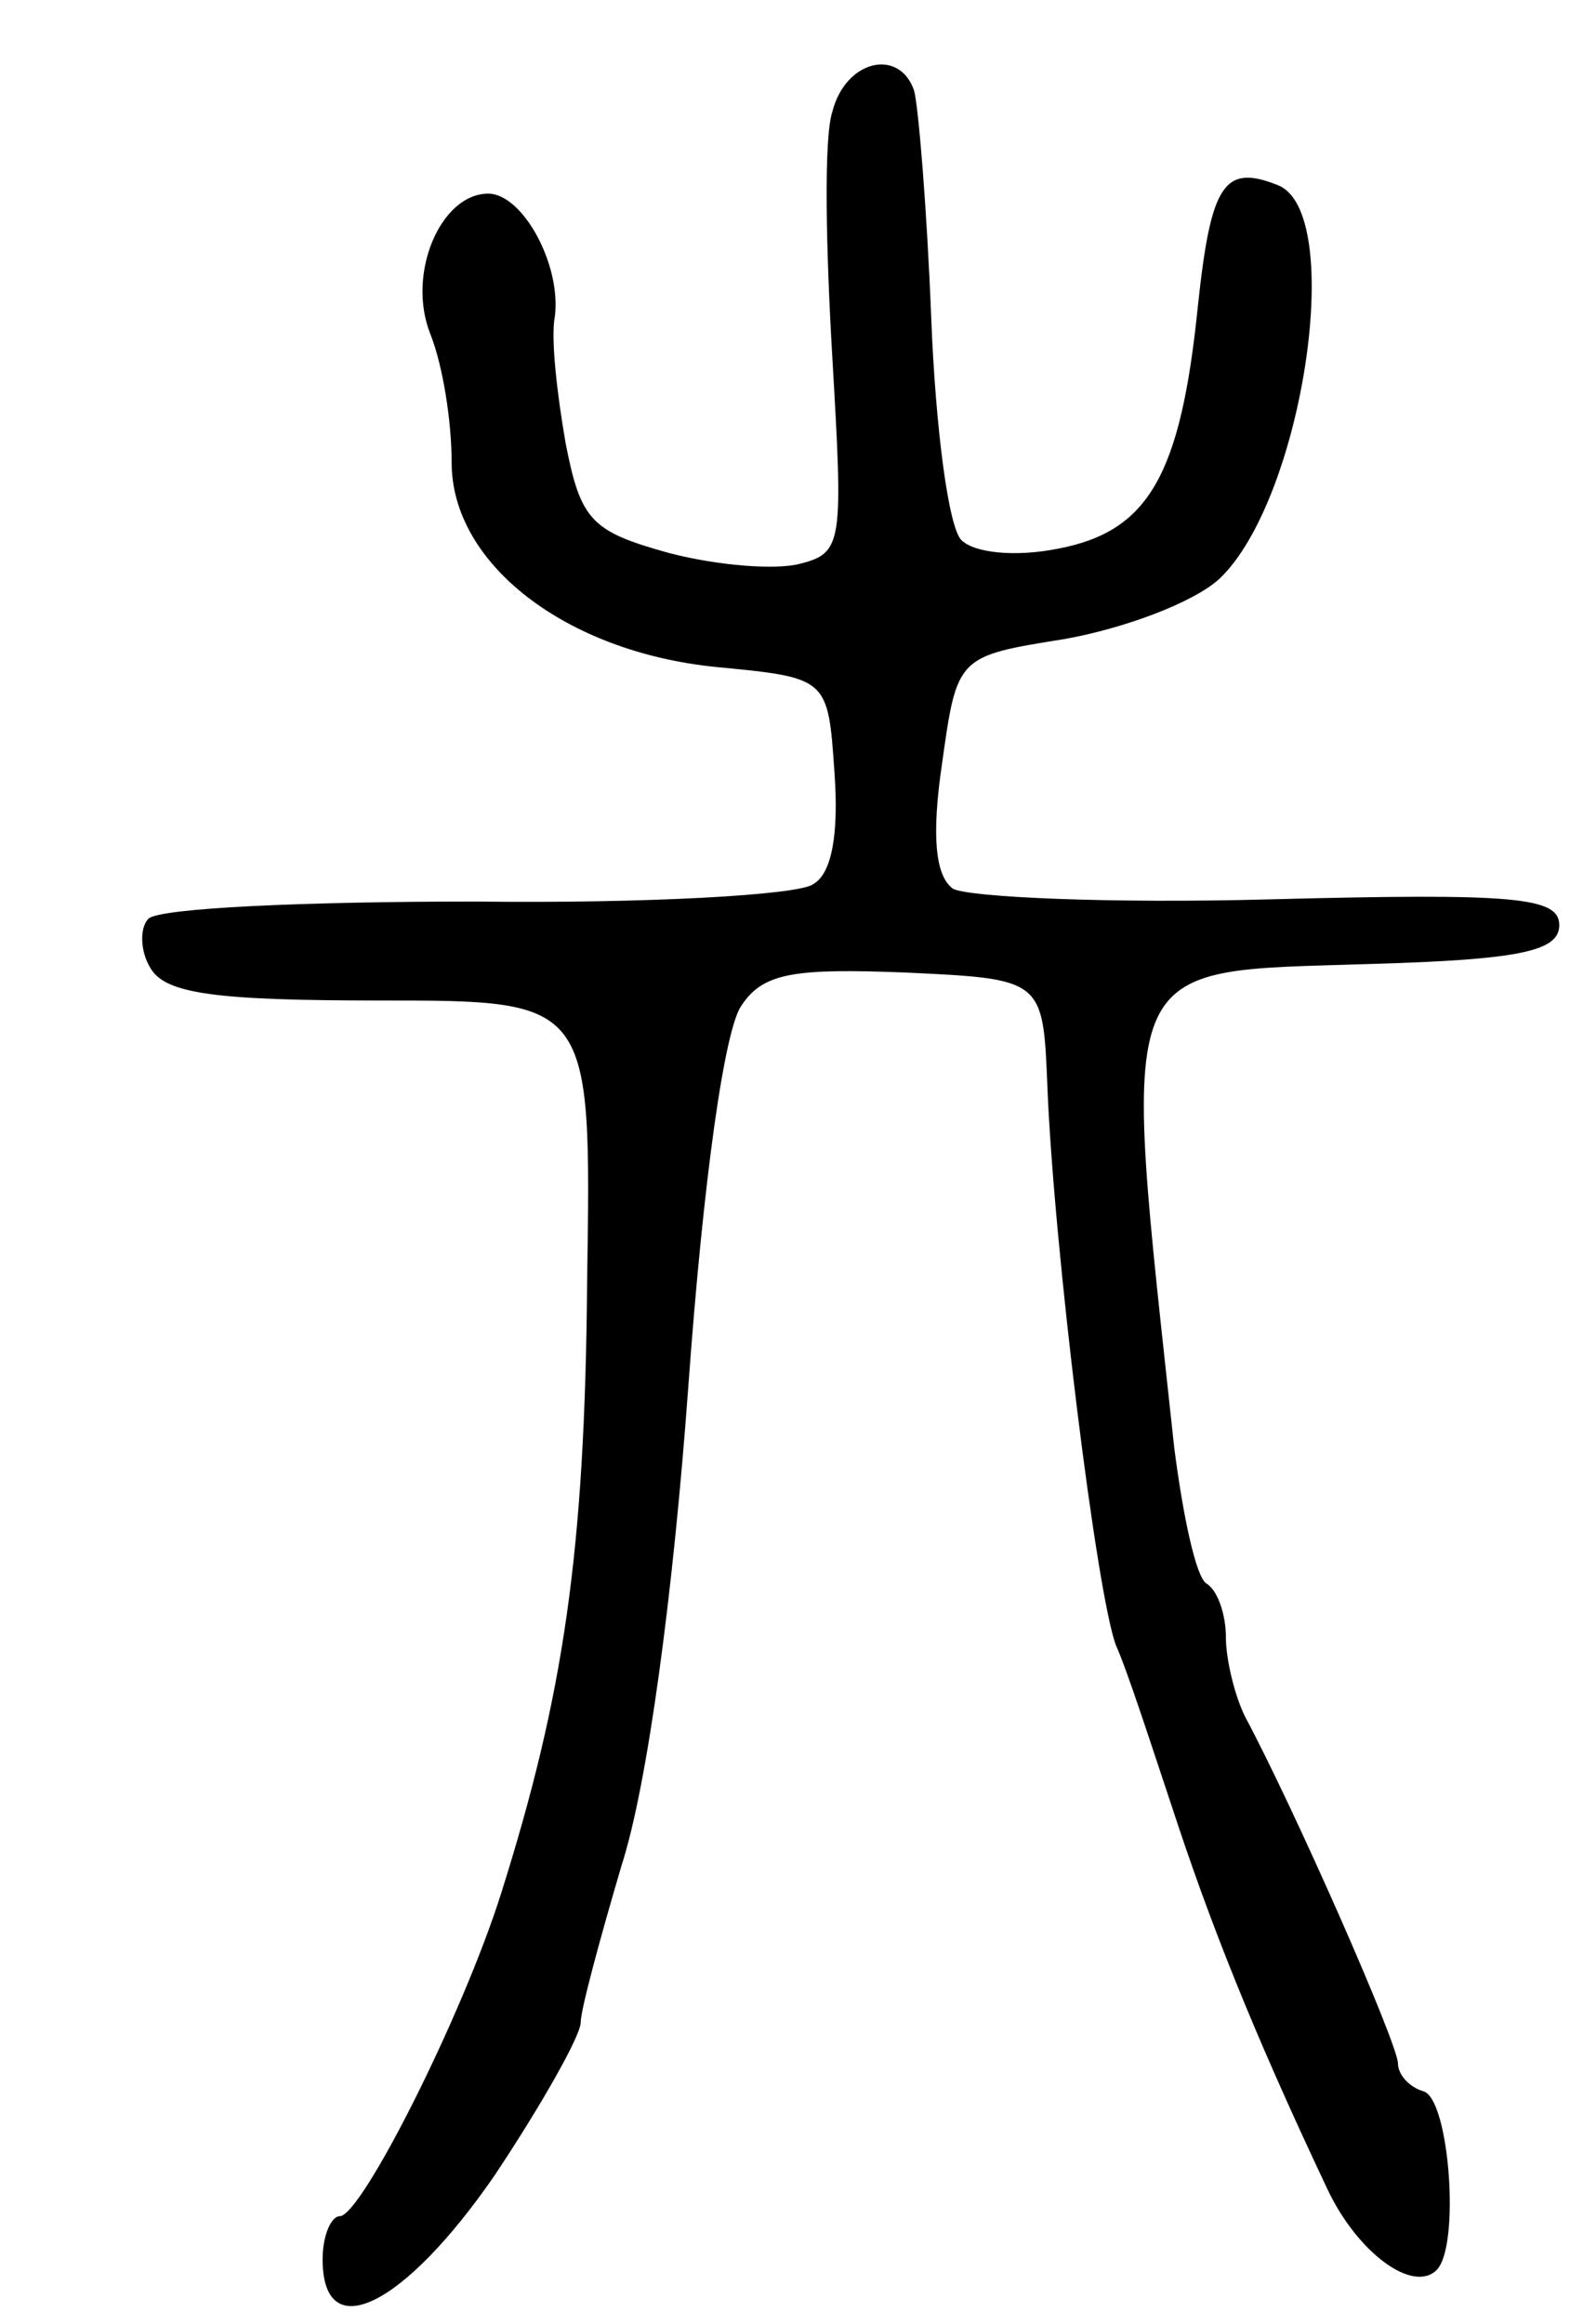 <svg version="1.0" xmlns="http://www.w3.org/2000/svg"
 width="73pt" height="108pt" viewBox="0 0 73 108"
 preserveAspectRatio="xMidYMid meet">
<g transform="translate(0,108) scale(0.1,-0.1)"
fill="#000000" stroke="none">
<path d="M387 1028 c-4 -12 -3 -63 0 -114 5 -86 5 -91 -15 -96 -11 -3 -38 -1
-61 5 -36 10 -41 15 -48 51 -4 23 -7 49 -5 59 3 24 -15 57 -31 57 -22 0 -38
-37 -27 -65 6 -15 10 -41 10 -60 0 -47 53 -88 123 -95 52 -5 52 -5 55 -49 2
-28 -1 -47 -10 -52 -7 -5 -78 -9 -157 -8 -79 0 -147 -3 -152 -8 -4 -4 -4 -15
1 -23 7 -12 31 -15 107 -15 98 0 98 0 96 -130 -1 -127 -11 -193 -40 -285 -18
-57 -65 -150 -75 -150 -4 0 -8 -9 -8 -20 0 -41 38 -22 80 39 22 33 40 65 40
71 0 6 9 39 19 73 12 37 24 126 31 222 7 97 17 168 25 178 10 15 25 17 76 15
64 -3 64 -3 66 -53 3 -75 23 -237 32 -260 5 -11 16 -45 26 -75 17 -52 37 -103
72 -177 14 -30 40 -49 51 -38 11 11 6 79 -6 83 -7 2 -12 8 -12 13 0 9 -48 118
-71 161 -5 10 -9 27 -9 37 0 11 -4 22 -9 25 -5 3 -11 32 -15 63 -25 232 -29
221 92 225 69 2 87 6 87 18 0 13 -20 15 -135 12 -74 -2 -140 1 -147 5 -8 6
-10 24 -5 58 7 50 7 50 57 58 28 5 60 17 72 28 39 37 59 171 27 183 -25 10
-31 0 -37 -56 -8 -79 -23 -105 -65 -113 -20 -4 -39 -2 -45 4 -6 6 -12 52 -14
103 -2 51 -6 99 -8 106 -7 20 -32 14 -38 -10z"/>
</g>
</svg>
